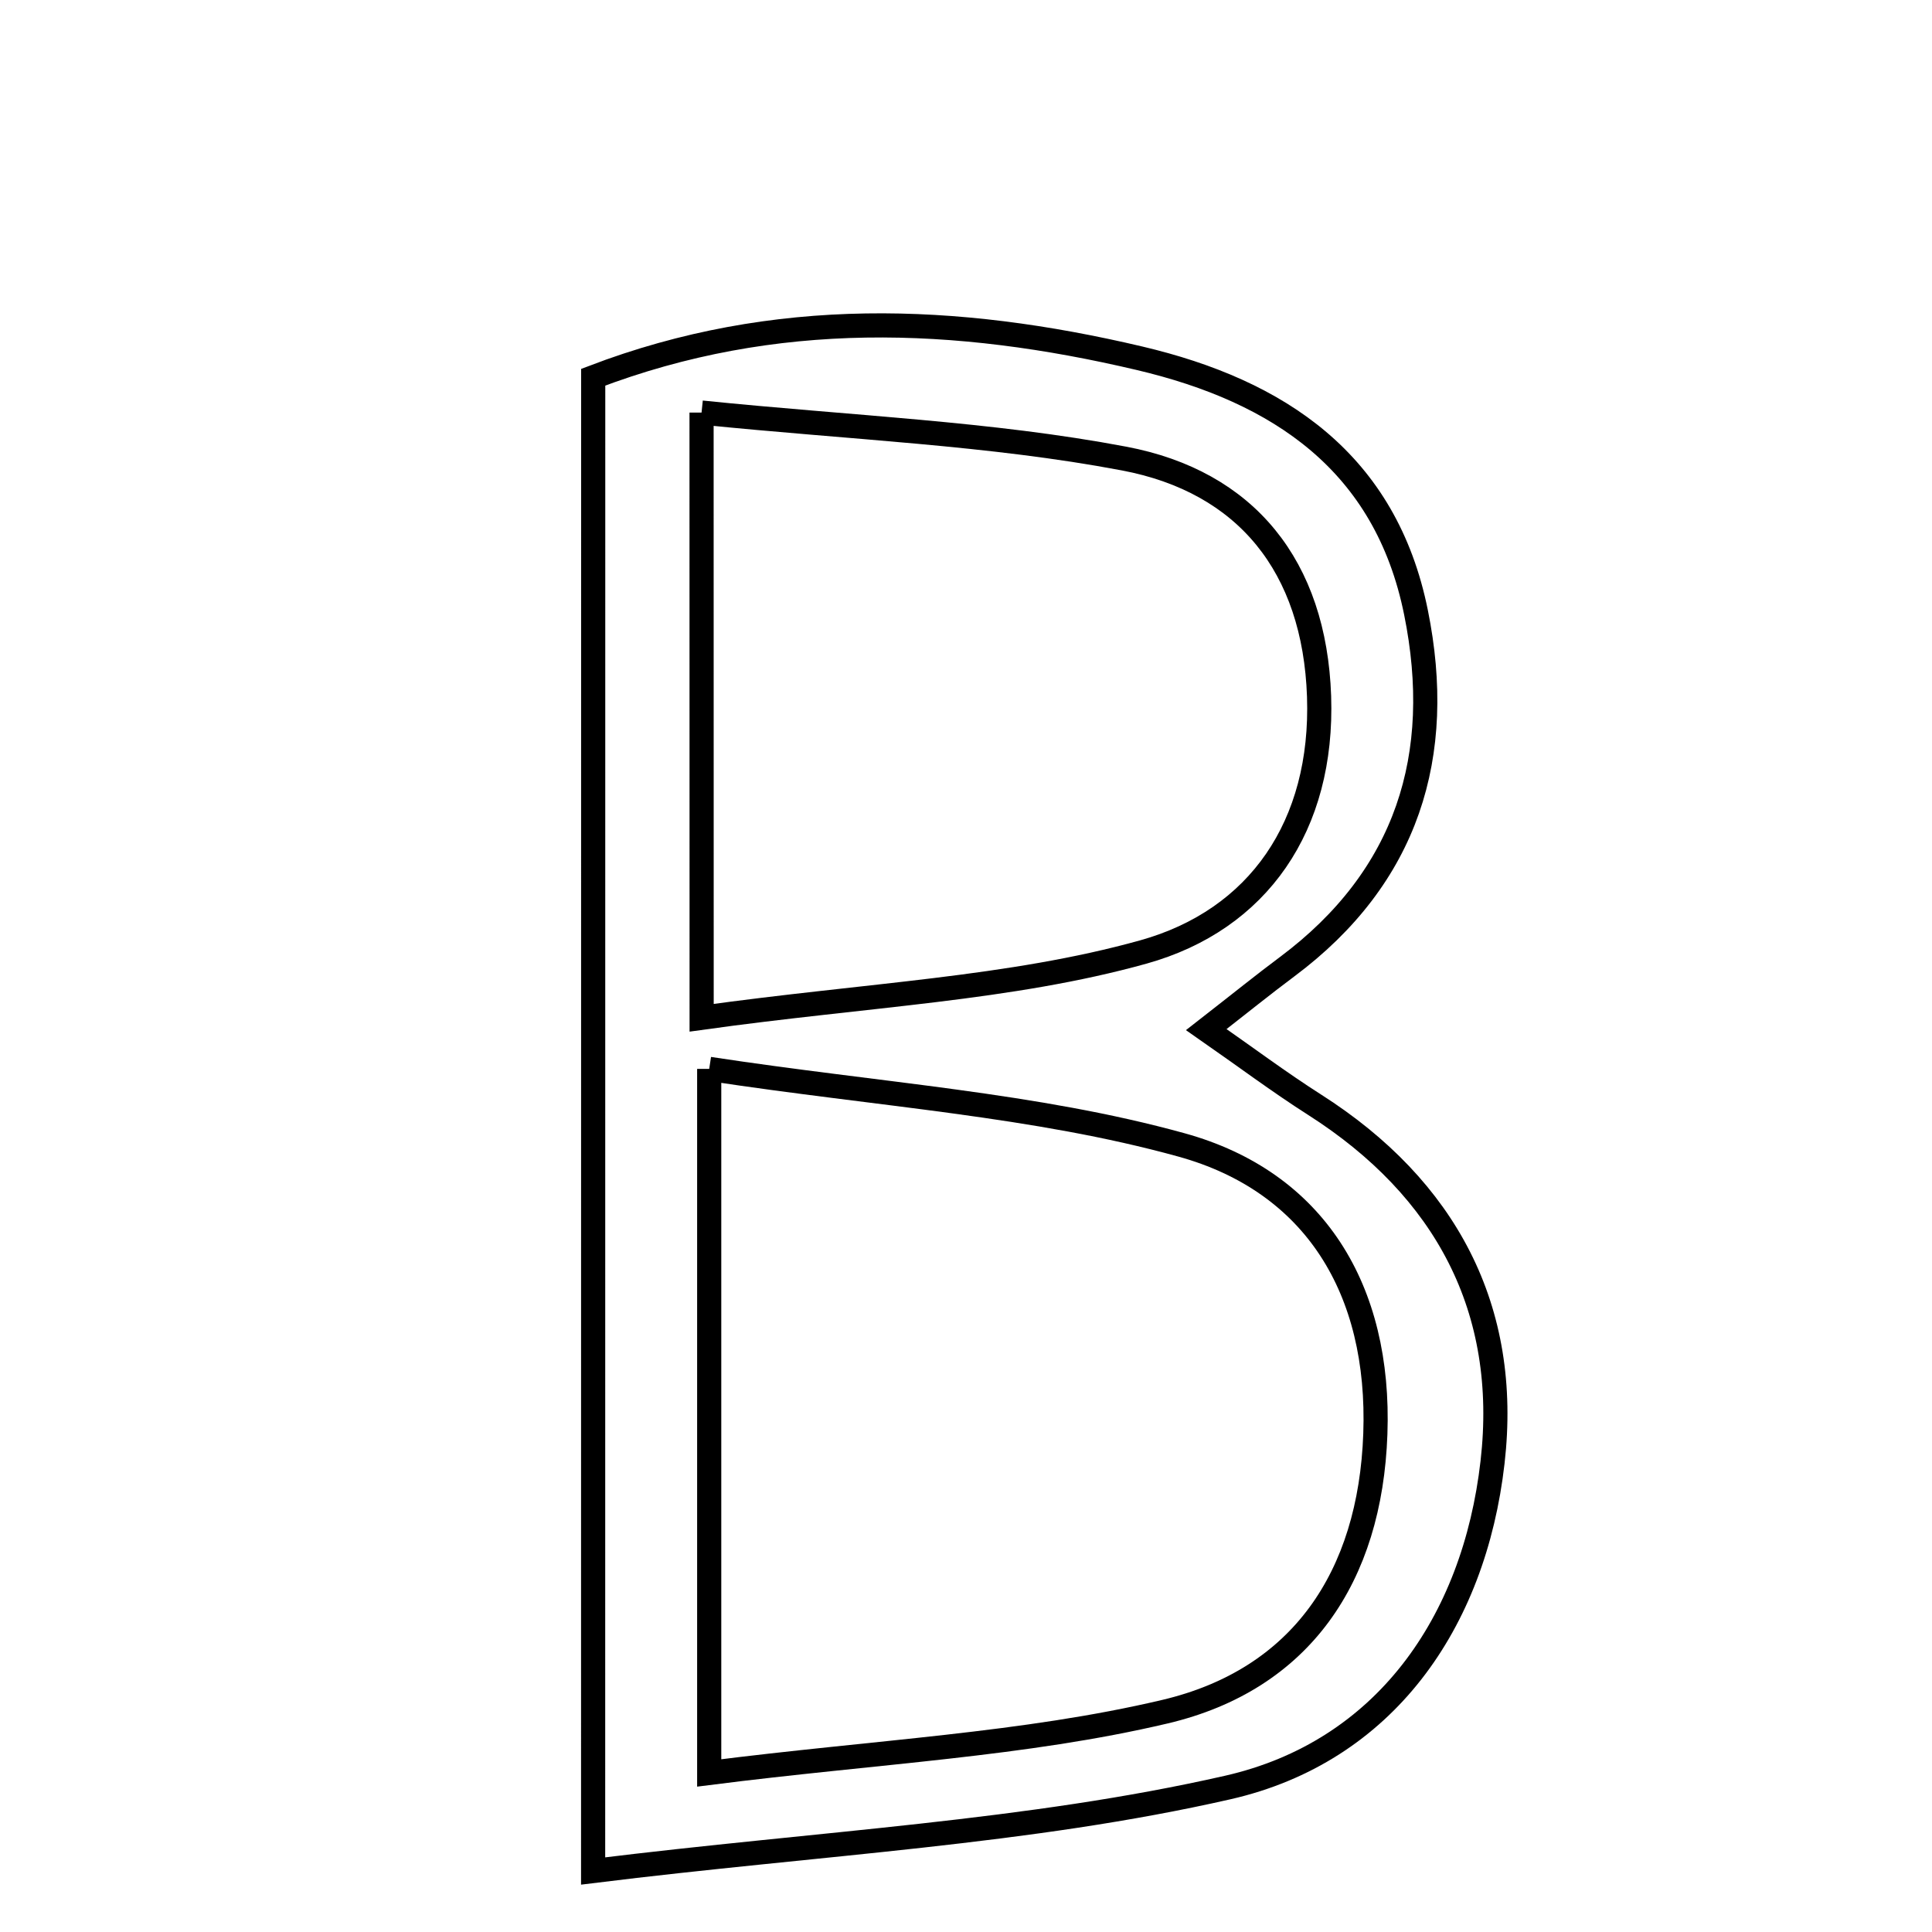 <svg xmlns="http://www.w3.org/2000/svg" viewBox="0.0 0.0 24.0 24.0" height="200px" width="200px"><path fill="none" stroke="black" stroke-width=".3" stroke-opacity="1.0"  filling="0" d="M14.154 4.45 C15.89 4.859 17.214 5.745 17.59 7.608 C17.949 9.383 17.485 10.892 15.989 12.009 C15.695 12.228 15.41 12.459 14.985 12.79 C15.472 13.129 15.892 13.444 16.333 13.725 C17.961 14.764 18.759 16.263 18.541 18.164 C18.313 20.165 17.192 21.763 15.252 22.205 C12.775 22.769 10.197 22.892 7.368 23.242 C7.369 16.803 7.369 10.794 7.369 4.686 C9.628 3.824 11.88 3.914 14.154 4.45"></path>
<path fill="none" stroke="black" stroke-width=".3" stroke-opacity="1.0"  filling="0" d="M8.715 5.125 C10.584 5.316 12.297 5.381 13.962 5.696 C15.483 5.983 16.33 7.038 16.386 8.65 C16.441 10.257 15.632 11.427 14.203 11.826 C12.547 12.287 10.782 12.355 8.716 12.643 C8.716 9.951 8.716 7.779 8.715 5.125"></path>
<path fill="none" stroke="black" stroke-width=".3" stroke-opacity="1.0"  filling="0" d="M8.81 13.278 C10.936 13.602 12.861 13.72 14.678 14.223 C16.332 14.681 17.149 16.018 17.085 17.812 C17.022 19.593 16.158 20.865 14.472 21.263 C12.721 21.676 10.892 21.759 8.81 22.024 C8.81 19.053 8.81 16.457 8.81 13.278"></path></svg>